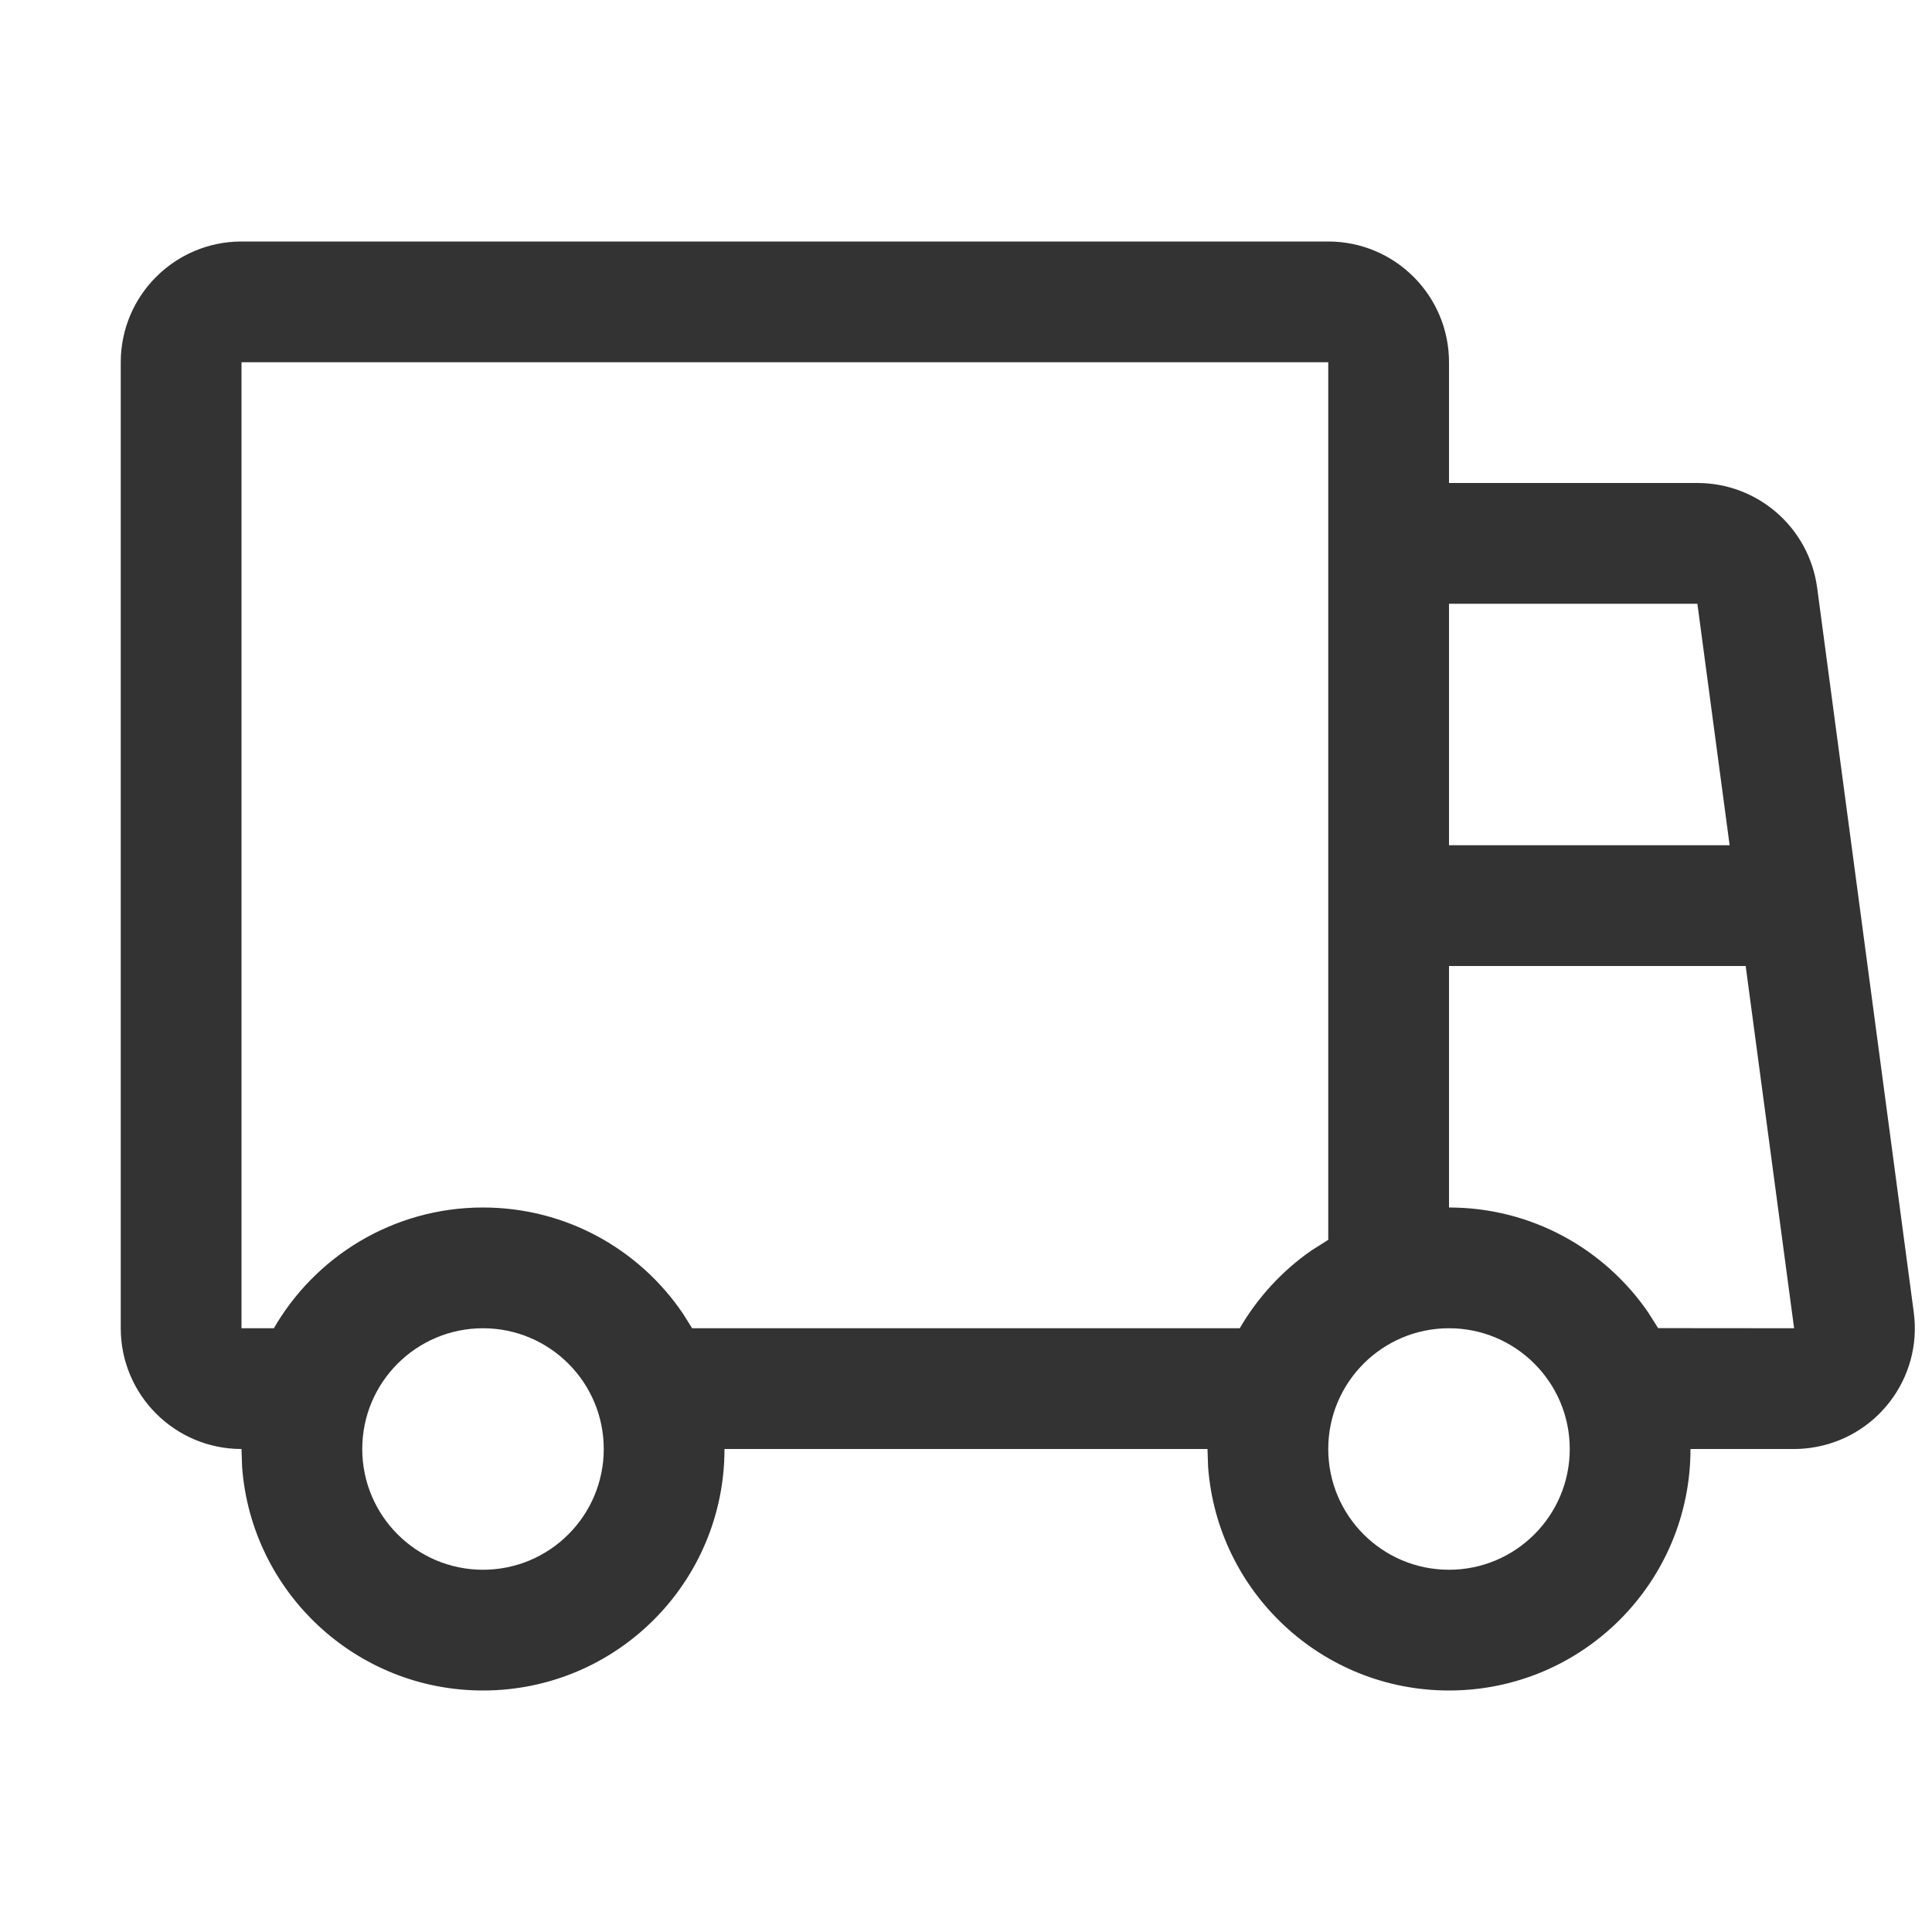 <svg width="16" height="16" viewBox="0 0 16 16"  xmlns="http://www.w3.org/2000/svg">
<path opacity="0.8"  clip-rule="evenodd" d="M11 2C11.552 2 12 2.448 12 3V4H14.057C14.559 4 14.982 4.371 15.049 4.868L15.849 10.868C15.922 11.415 15.537 11.918 14.99 11.991C14.946 11.997 14.902 12 14.858 12H14C14 13.105 13.105 14 12 14C10.946 14 10.082 13.184 10.005 12.149L10 12H6C6 13.105 5.105 14 4 14C2.946 14 2.082 13.184 2.005 12.149L2 12C1.448 12 1 11.552 1 11V3C1 2.448 1.448 2 2 2H11ZM12 11C11.448 11 11 11.448 11 12C11 12.552 11.448 13 12 13C12.552 13 13 12.552 13 12C13 11.448 12.552 11 12 11ZM4 11C3.448 11 3 11.448 3 12C3 12.552 3.448 13 4 13C4.552 13 5 12.552 5 12C5 11.448 4.552 11 4 11ZM14.457 8H12V10C12.686 10 13.291 10.345 13.651 10.871L13.732 10.999L14.858 11L14.457 8ZM14.057 5H12V7H14.324L14.057 5ZM11 3H2V11L2.268 11L2.26 11.014C2.603 10.409 3.254 10 4 10C4.689 10 5.297 10.348 5.656 10.879L5.732 11H10.268L10.259 11.014C10.409 10.752 10.615 10.526 10.862 10.355L11 10.268L11 3Z" />
</svg>
